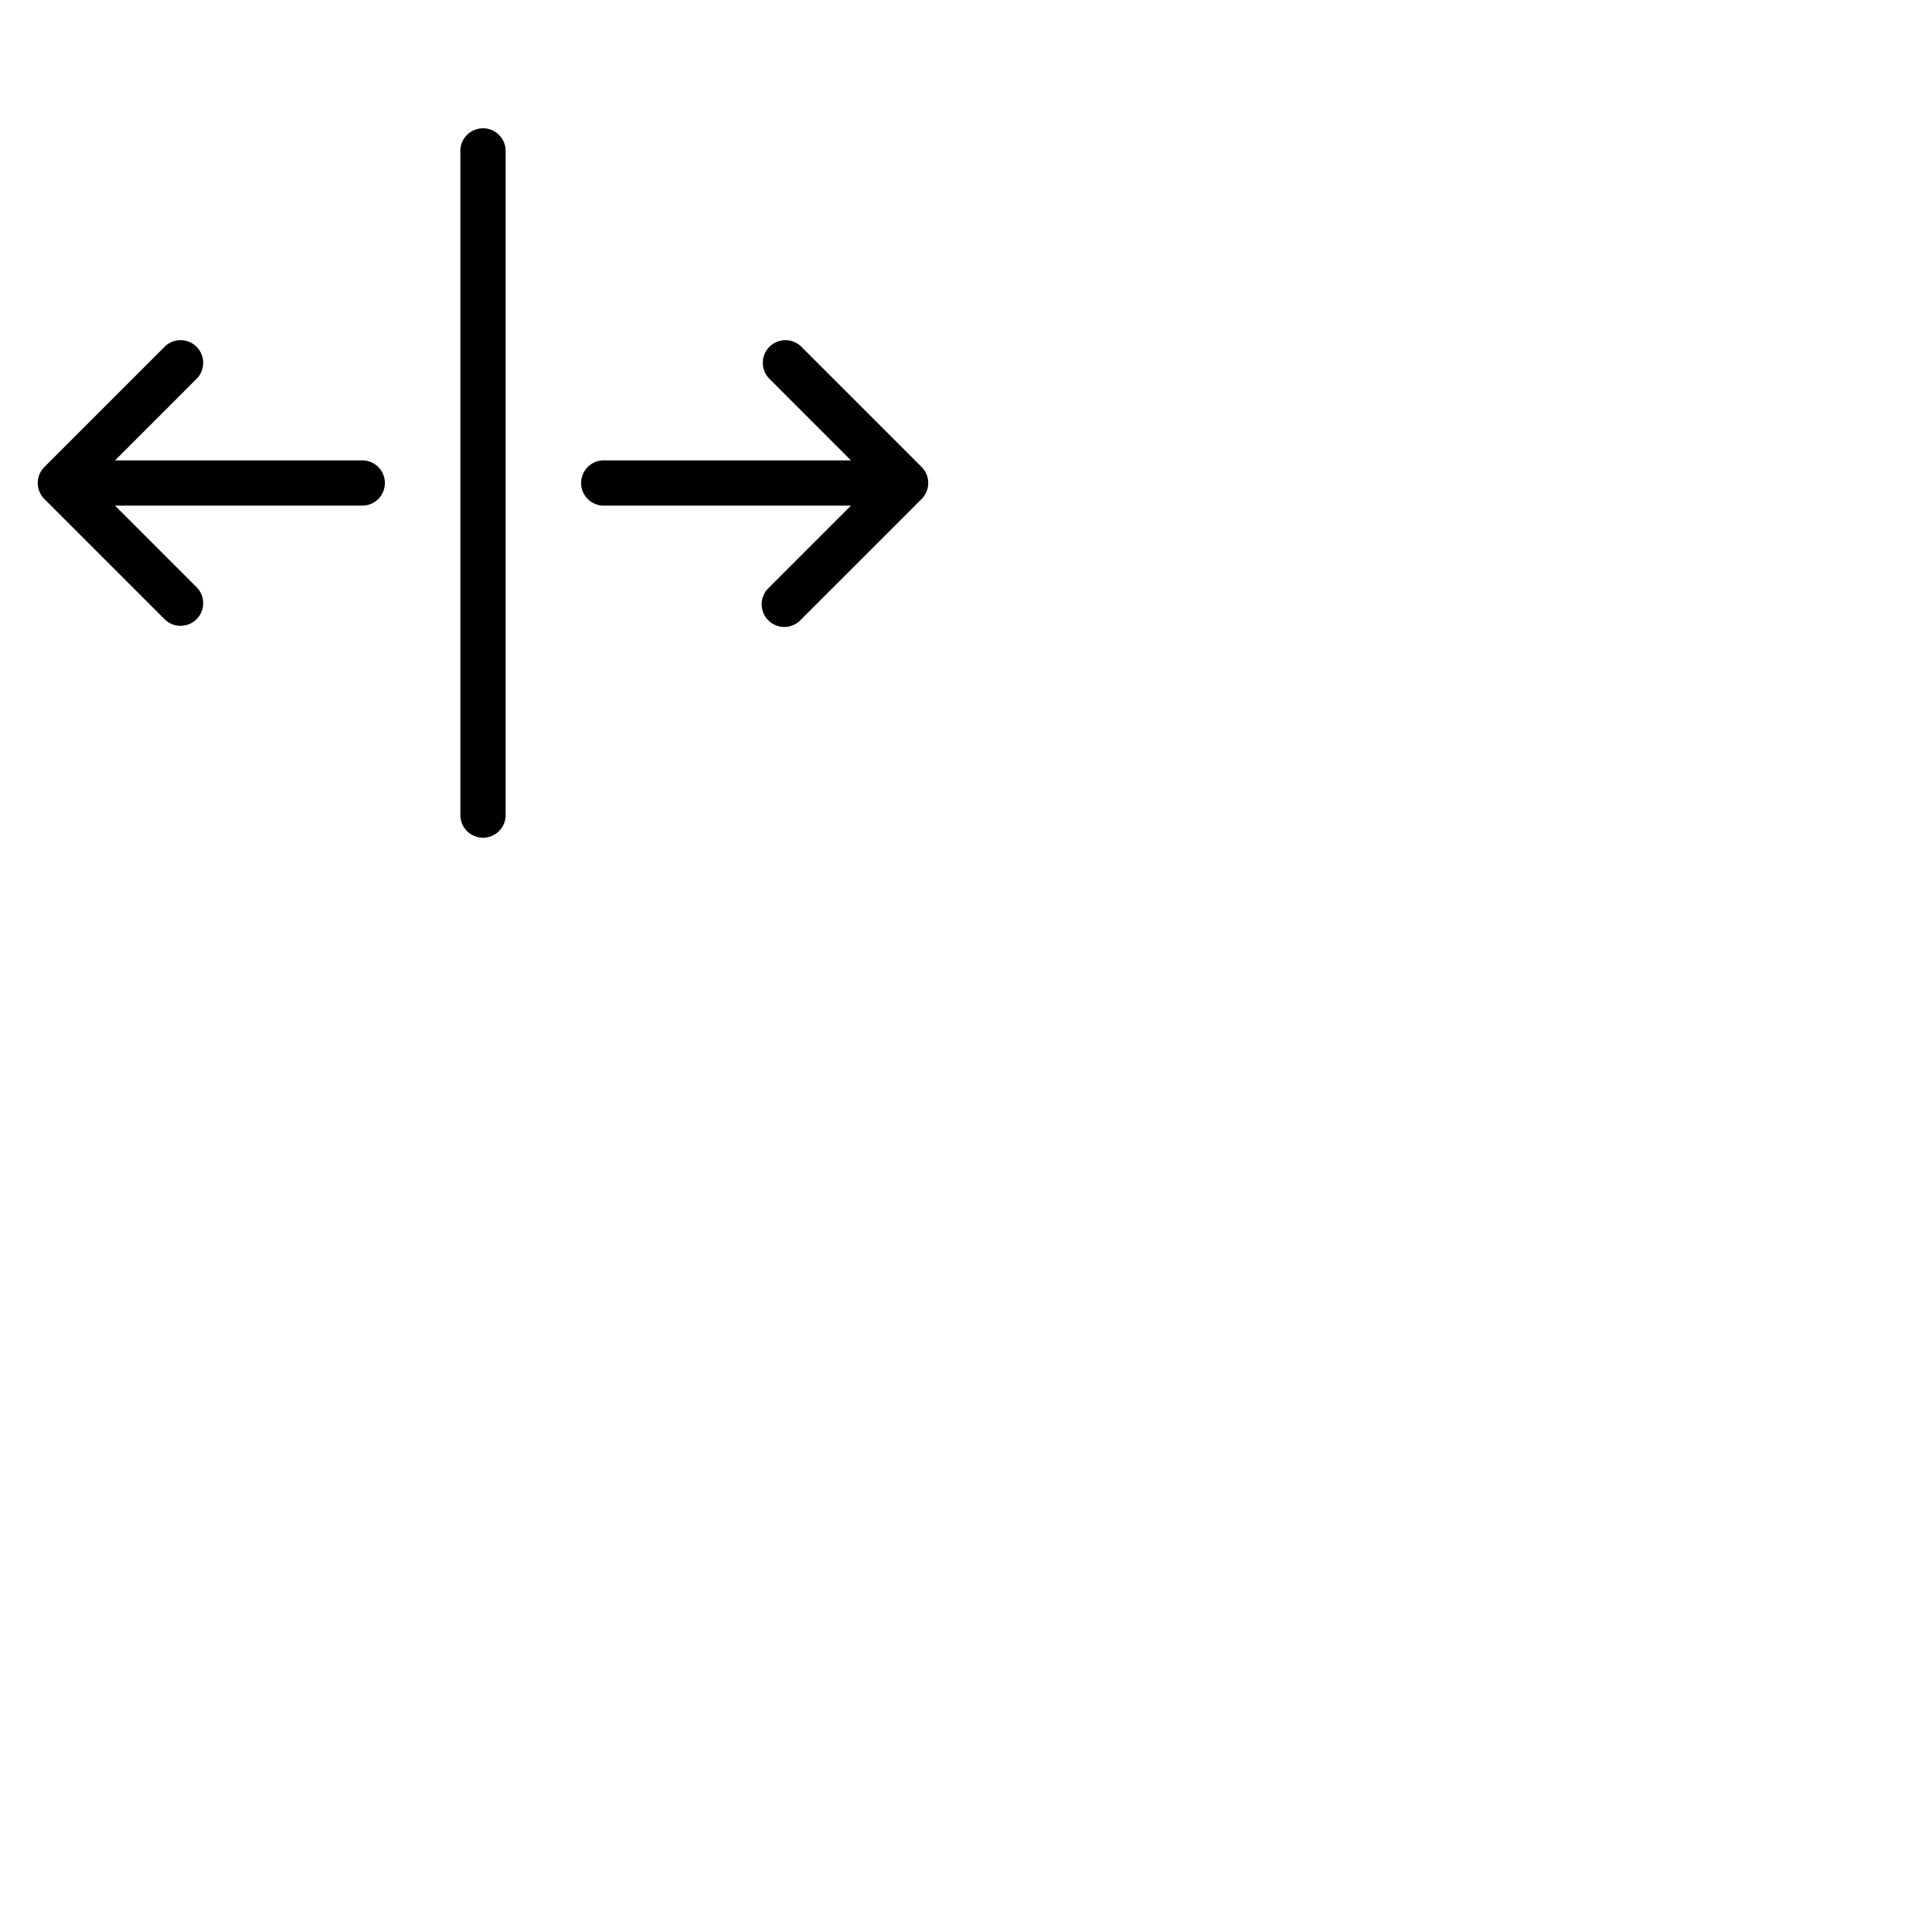 <svg xmlns="http://www.w3.org/2000/svg" version="1.1" viewBox="0 0 512 512" fill="currentColor"><path fill="currentColor" d="M134 40v176a6 6 0 0 1-12 0V40a6 6 0 0 1 12 0m-38 82H30.49l21.75-21.76a6 6 0 0 0-8.48-8.48l-32 32a6 6 0 0 0 0 8.48l32 32a6 6 0 0 0 8.48-8.48L30.49 134H96a6 6 0 0 0 0-12m148.24 1.76l-32-32a6 6 0 0 0-8.48 8.48L225.51 122H160a6 6 0 0 0 0 12h65.51l-21.75 21.76a6 6 0 1 0 8.48 8.48l32-32a6 6 0 0 0 0-8.48"/></svg>